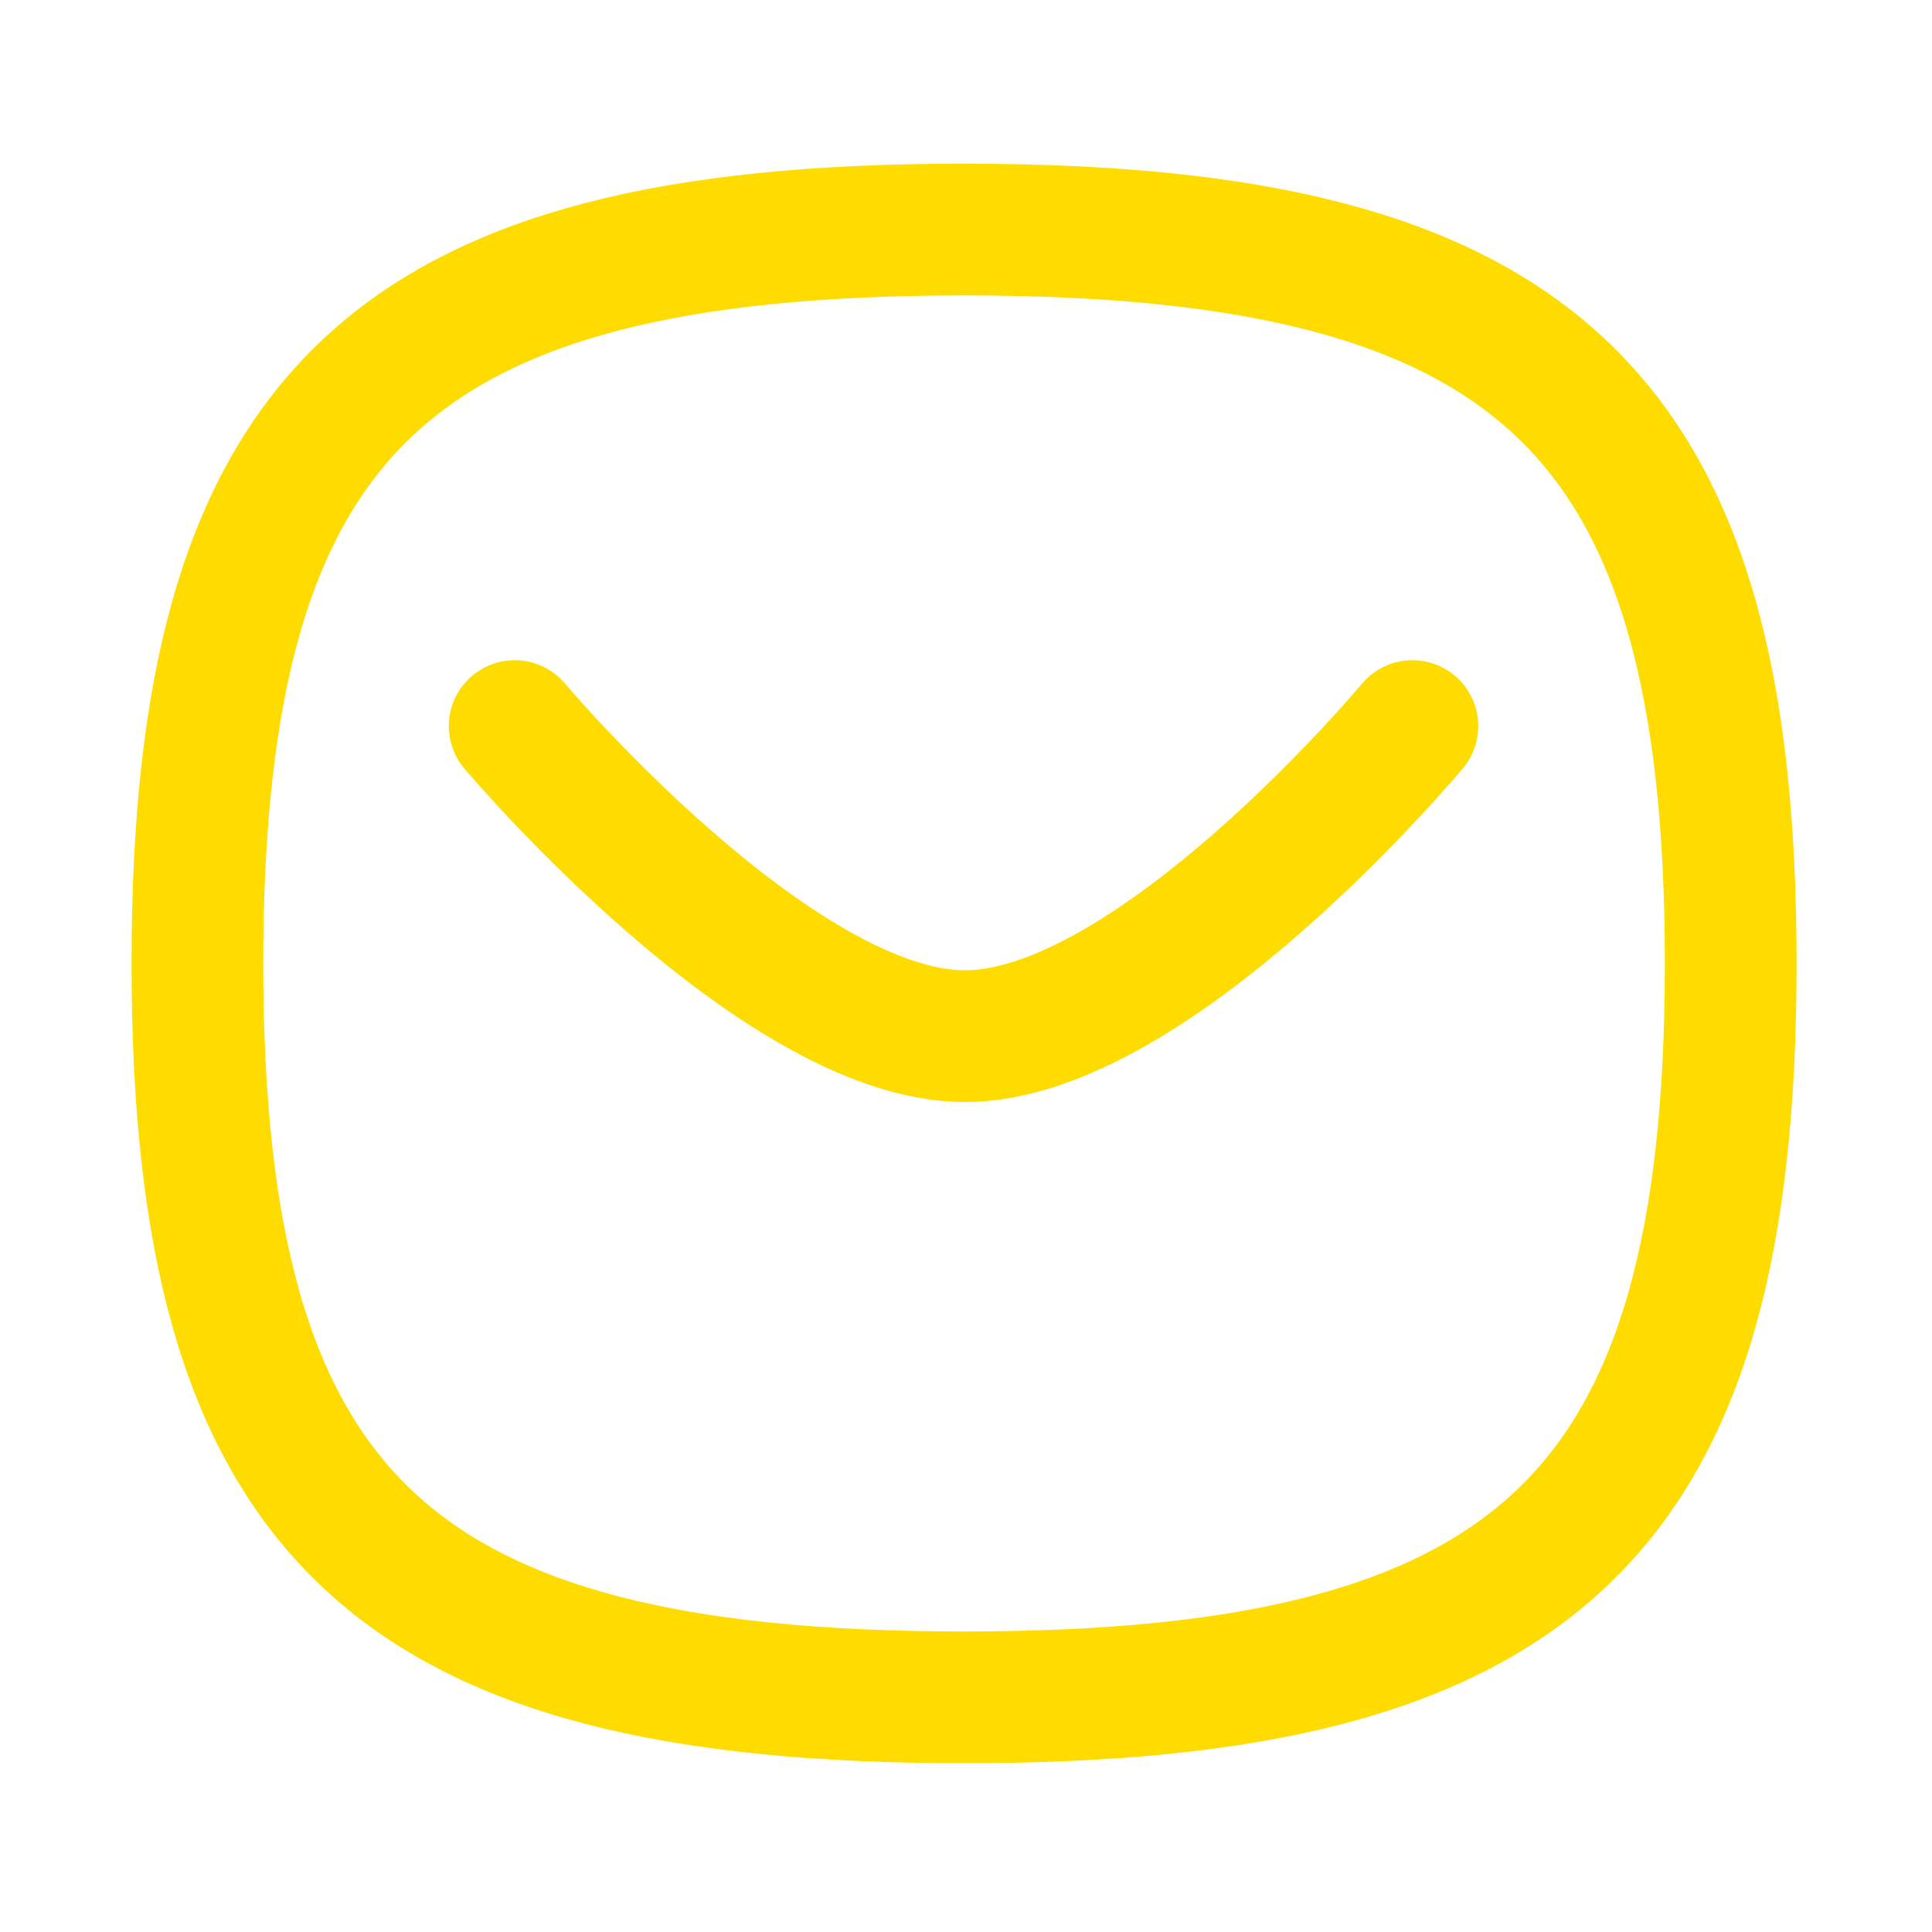 <svg width="22" height="22" viewBox="0 0 22 22" fill="none" xmlns="http://www.w3.org/2000/svg">
<path d="M16.083 8.268C16.083 8.268 13.14 11.799 10.988 11.799C8.837 11.799 5.861 8.268 5.861 8.268" stroke="#FEDC00" stroke-width="1.5" stroke-linecap="round" stroke-linejoin="round"/>
<path fill-rule="evenodd" clip-rule="evenodd" d="M2.248 10.971C2.248 4.703 4.43 2.614 10.978 2.614C17.526 2.614 19.708 4.703 19.708 10.971C19.708 17.239 17.526 19.328 10.978 19.328C4.43 19.328 2.248 17.239 2.248 10.971Z" stroke="#FEDC00" stroke-width="1.5" stroke-linecap="round" stroke-linejoin="round"/>
</svg>
